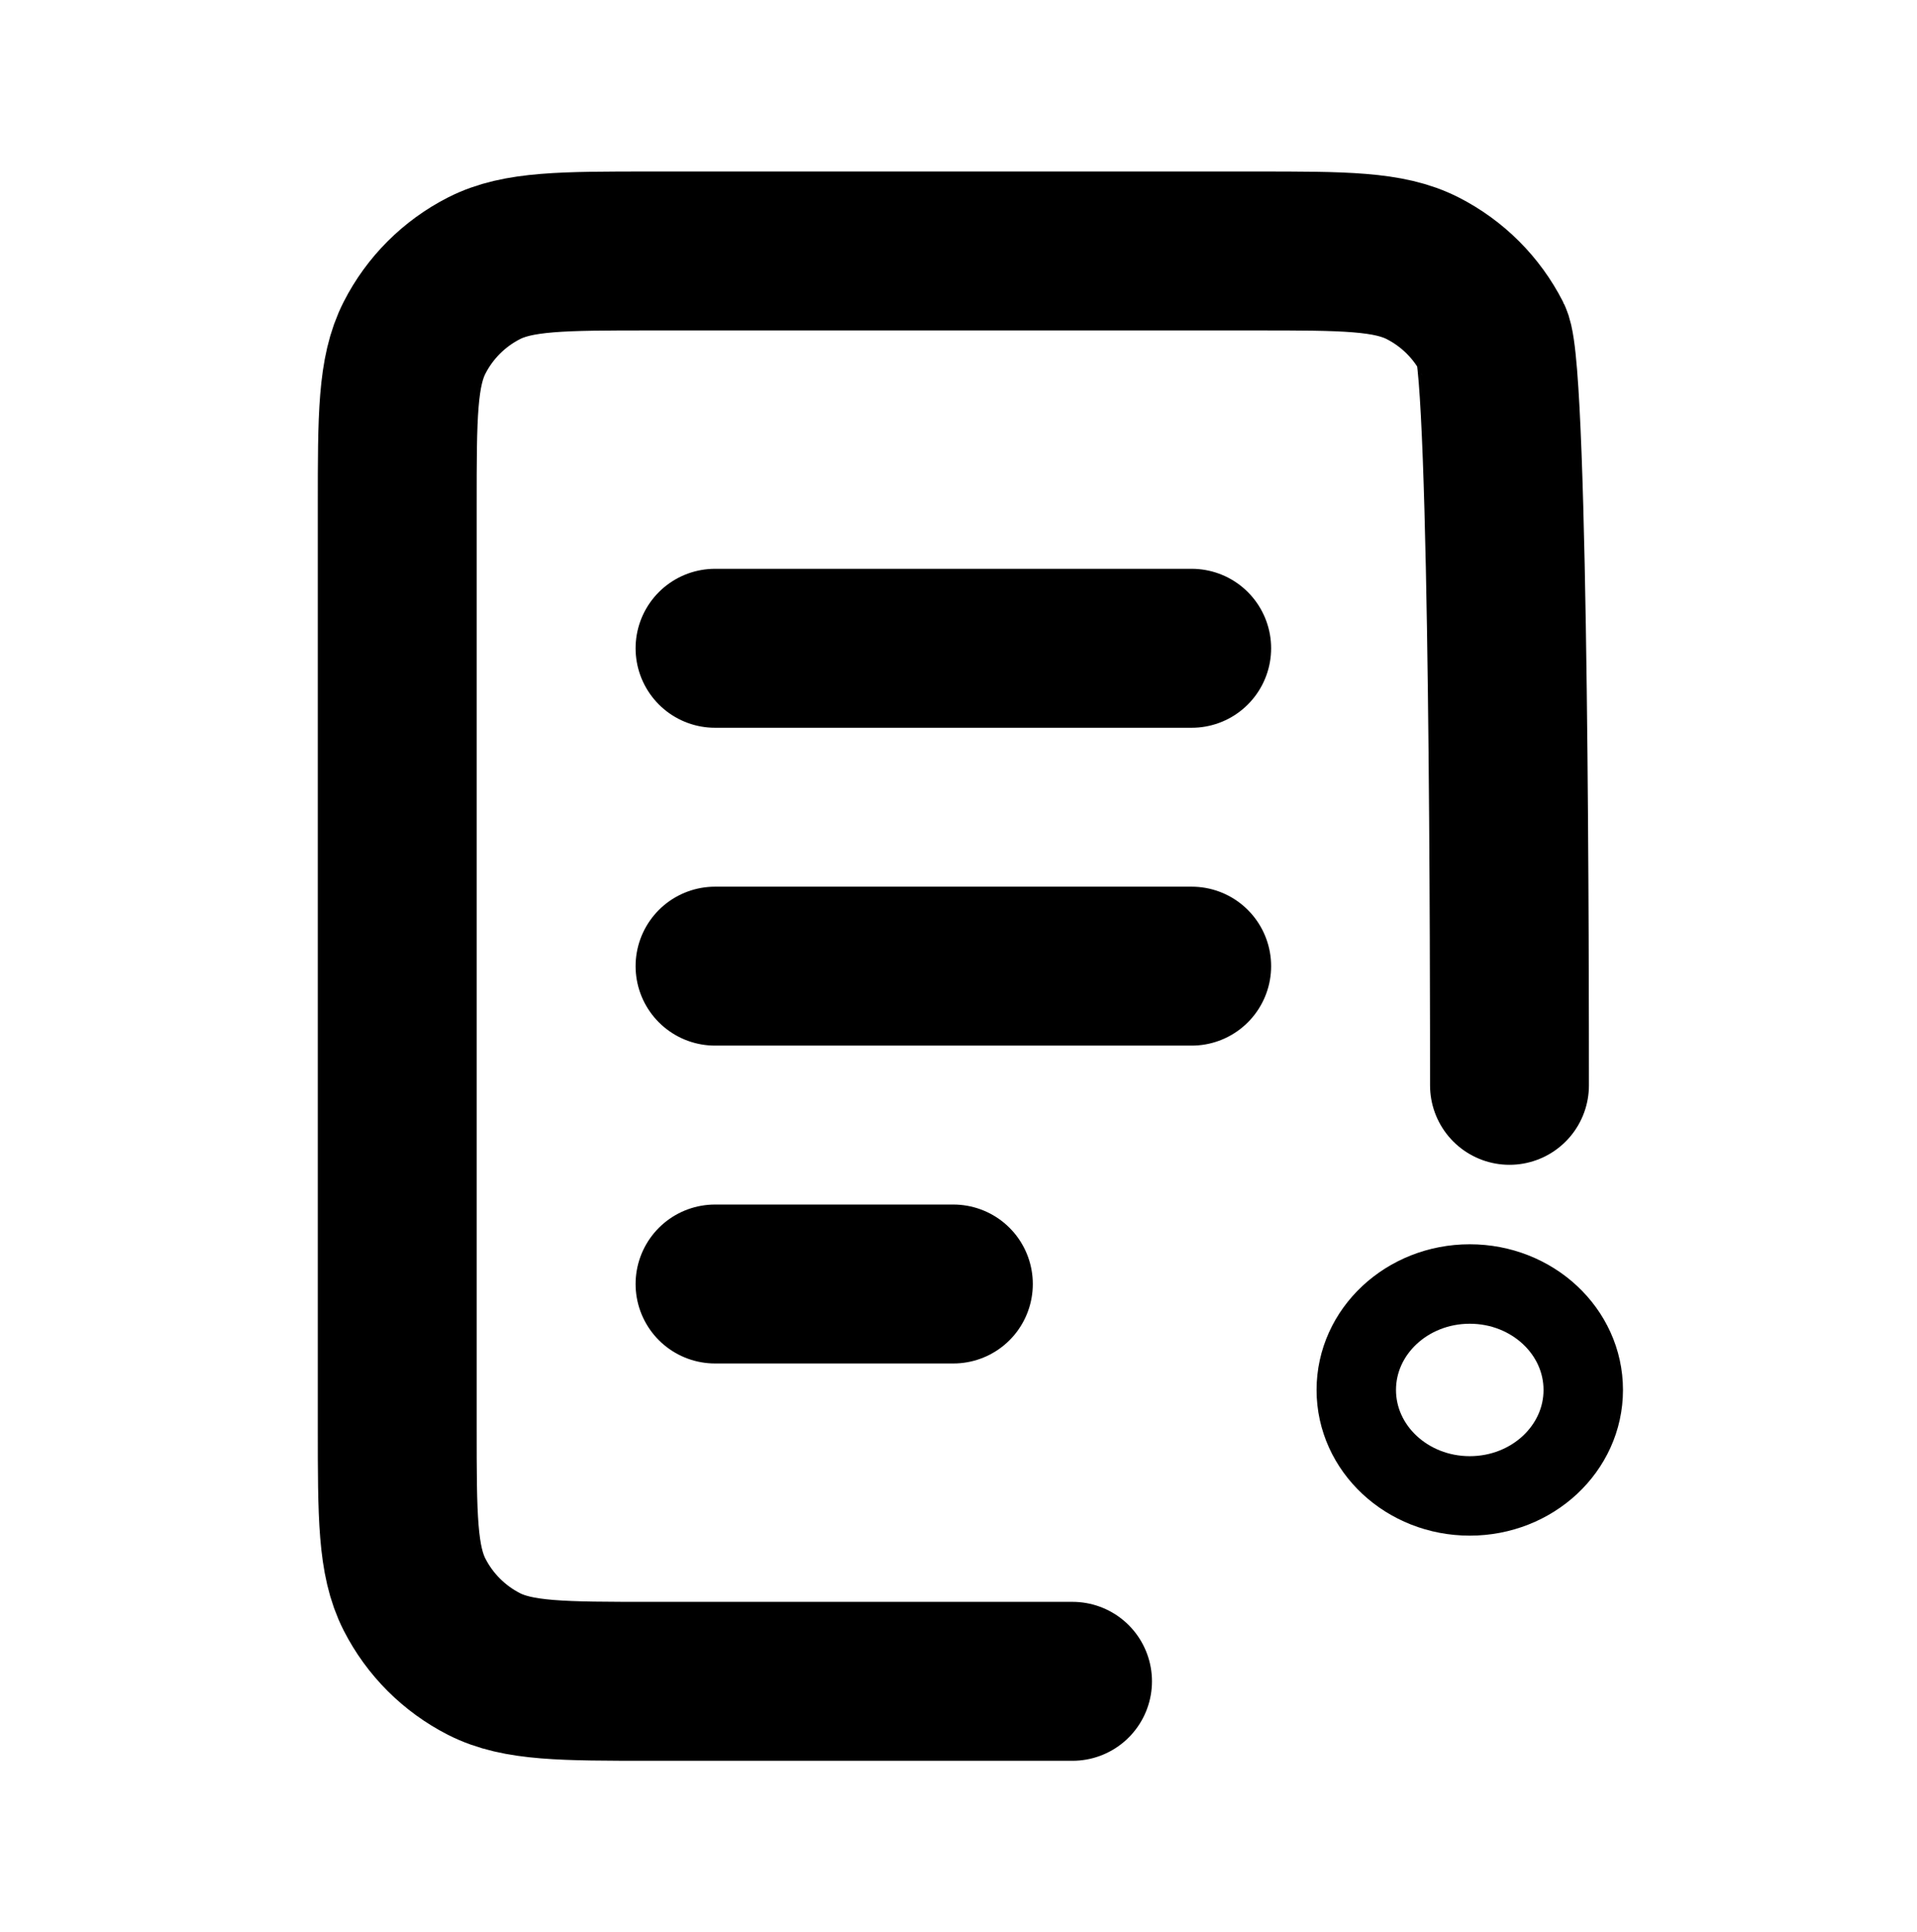 <svg width="129" height="130" viewBox="0 0 129 130" fill="none" xmlns="http://www.w3.org/2000/svg">
<path d="M48.116 43.615H80.192M48.116 65H80.192M48.116 86.385H64.154M72.173 113.115H43.839C37.85 113.115 34.856 113.115 32.569 111.95C30.557 110.925 28.922 109.289 27.896 107.277C26.731 104.99 26.731 101.996 26.731 96.008V33.992C26.731 28.004 26.731 25.01 27.896 22.723C28.922 20.711 30.557 19.075 32.569 18.05C34.856 16.884 37.85 16.884 43.839 16.884H84.469C90.458 16.884 93.452 16.884 95.739 18.05C97.751 19.075 99.387 20.711 100.412 22.723C101.577 25.01 101.577 67.031 101.577 73.019" stroke="black" stroke-width="10.692" stroke-linecap="round" stroke-linejoin="round"/>
<path d="M106.541 93.513C106.541 97.45 103.122 100.641 98.904 100.641C94.686 100.641 91.267 97.45 91.267 93.513C91.267 89.576 94.686 86.385 98.904 86.385C103.122 86.385 106.541 89.576 106.541 93.513Z" stroke="black" stroke-width="5.346" stroke-linecap="round" stroke-linejoin="round"/>
</svg>
